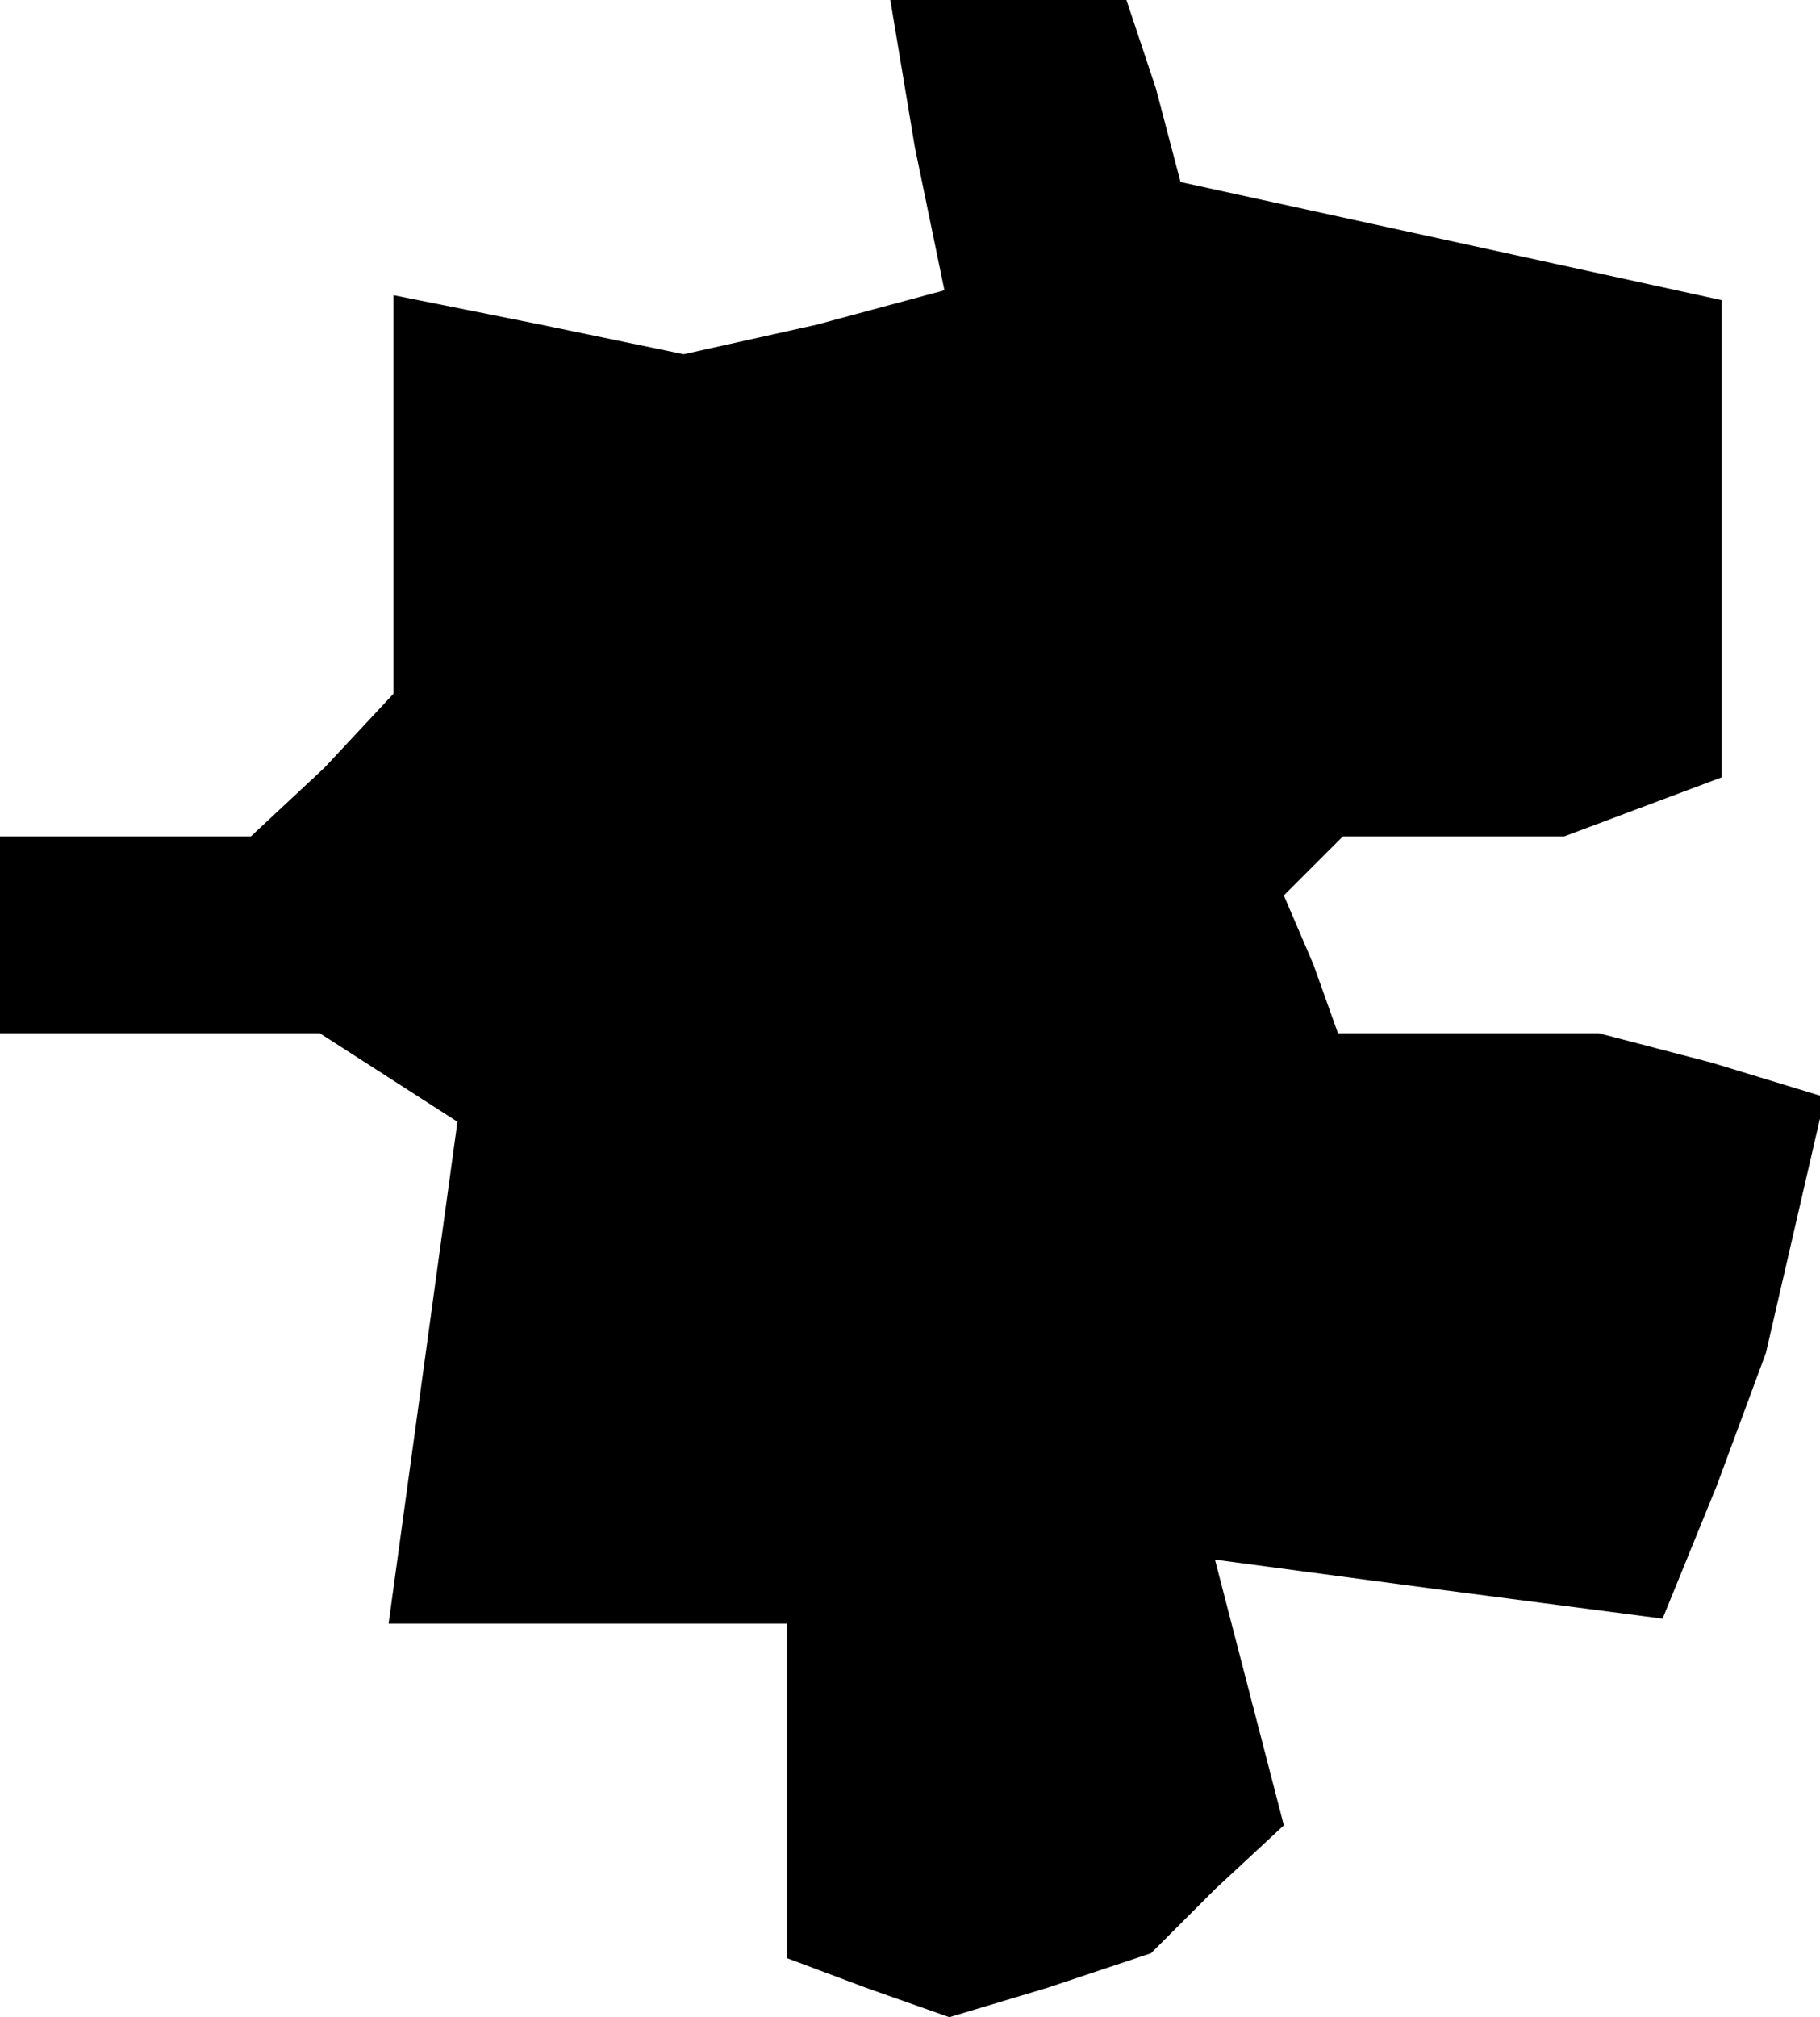 <?xml version="1.0" standalone="no"?>
<!DOCTYPE svg PUBLIC "-//W3C//DTD SVG 20010904//EN"
 "http://www.w3.org/TR/2001/REC-SVG-20010904/DTD/svg10.dtd">
<svg version="1.0" xmlns="http://www.w3.org/2000/svg"
 width="37pt" height="41pt" viewBox="0 0 37 41"
 preserveAspectRatio="xMidYMid meet">
<g transform="translate(0,41) scale(0.1,-0.1)"
fill="#000000" stroke="none">
<path d="M186 380 l6 -29 -26 -7 -27 -6 -29 6 -30 6 0 -41 0 -40 -14 -15 -15
-14 -25 0 -26 0 0 -20 0 -20 33 0 32 0 14 -9 14 -9 -7 -51 -7 -51 41 0 40 0 0
-34 0 -34 16 -6 17 -6 20 6 21 7 13 13 14 13 -7 27 -7 27 45 -6 46 -6 11 27
10 27 6 26 6 26 -23 7 -23 6 -26 0 -27 0 -5 14 -6 14 6 6 6 6 23 0 22 0 16 6
16 6 0 48 0 49 -55 12 -55 12 -5 19 -6 18 -24 0 -24 0 5 -30z"/>
</g>
</svg>
